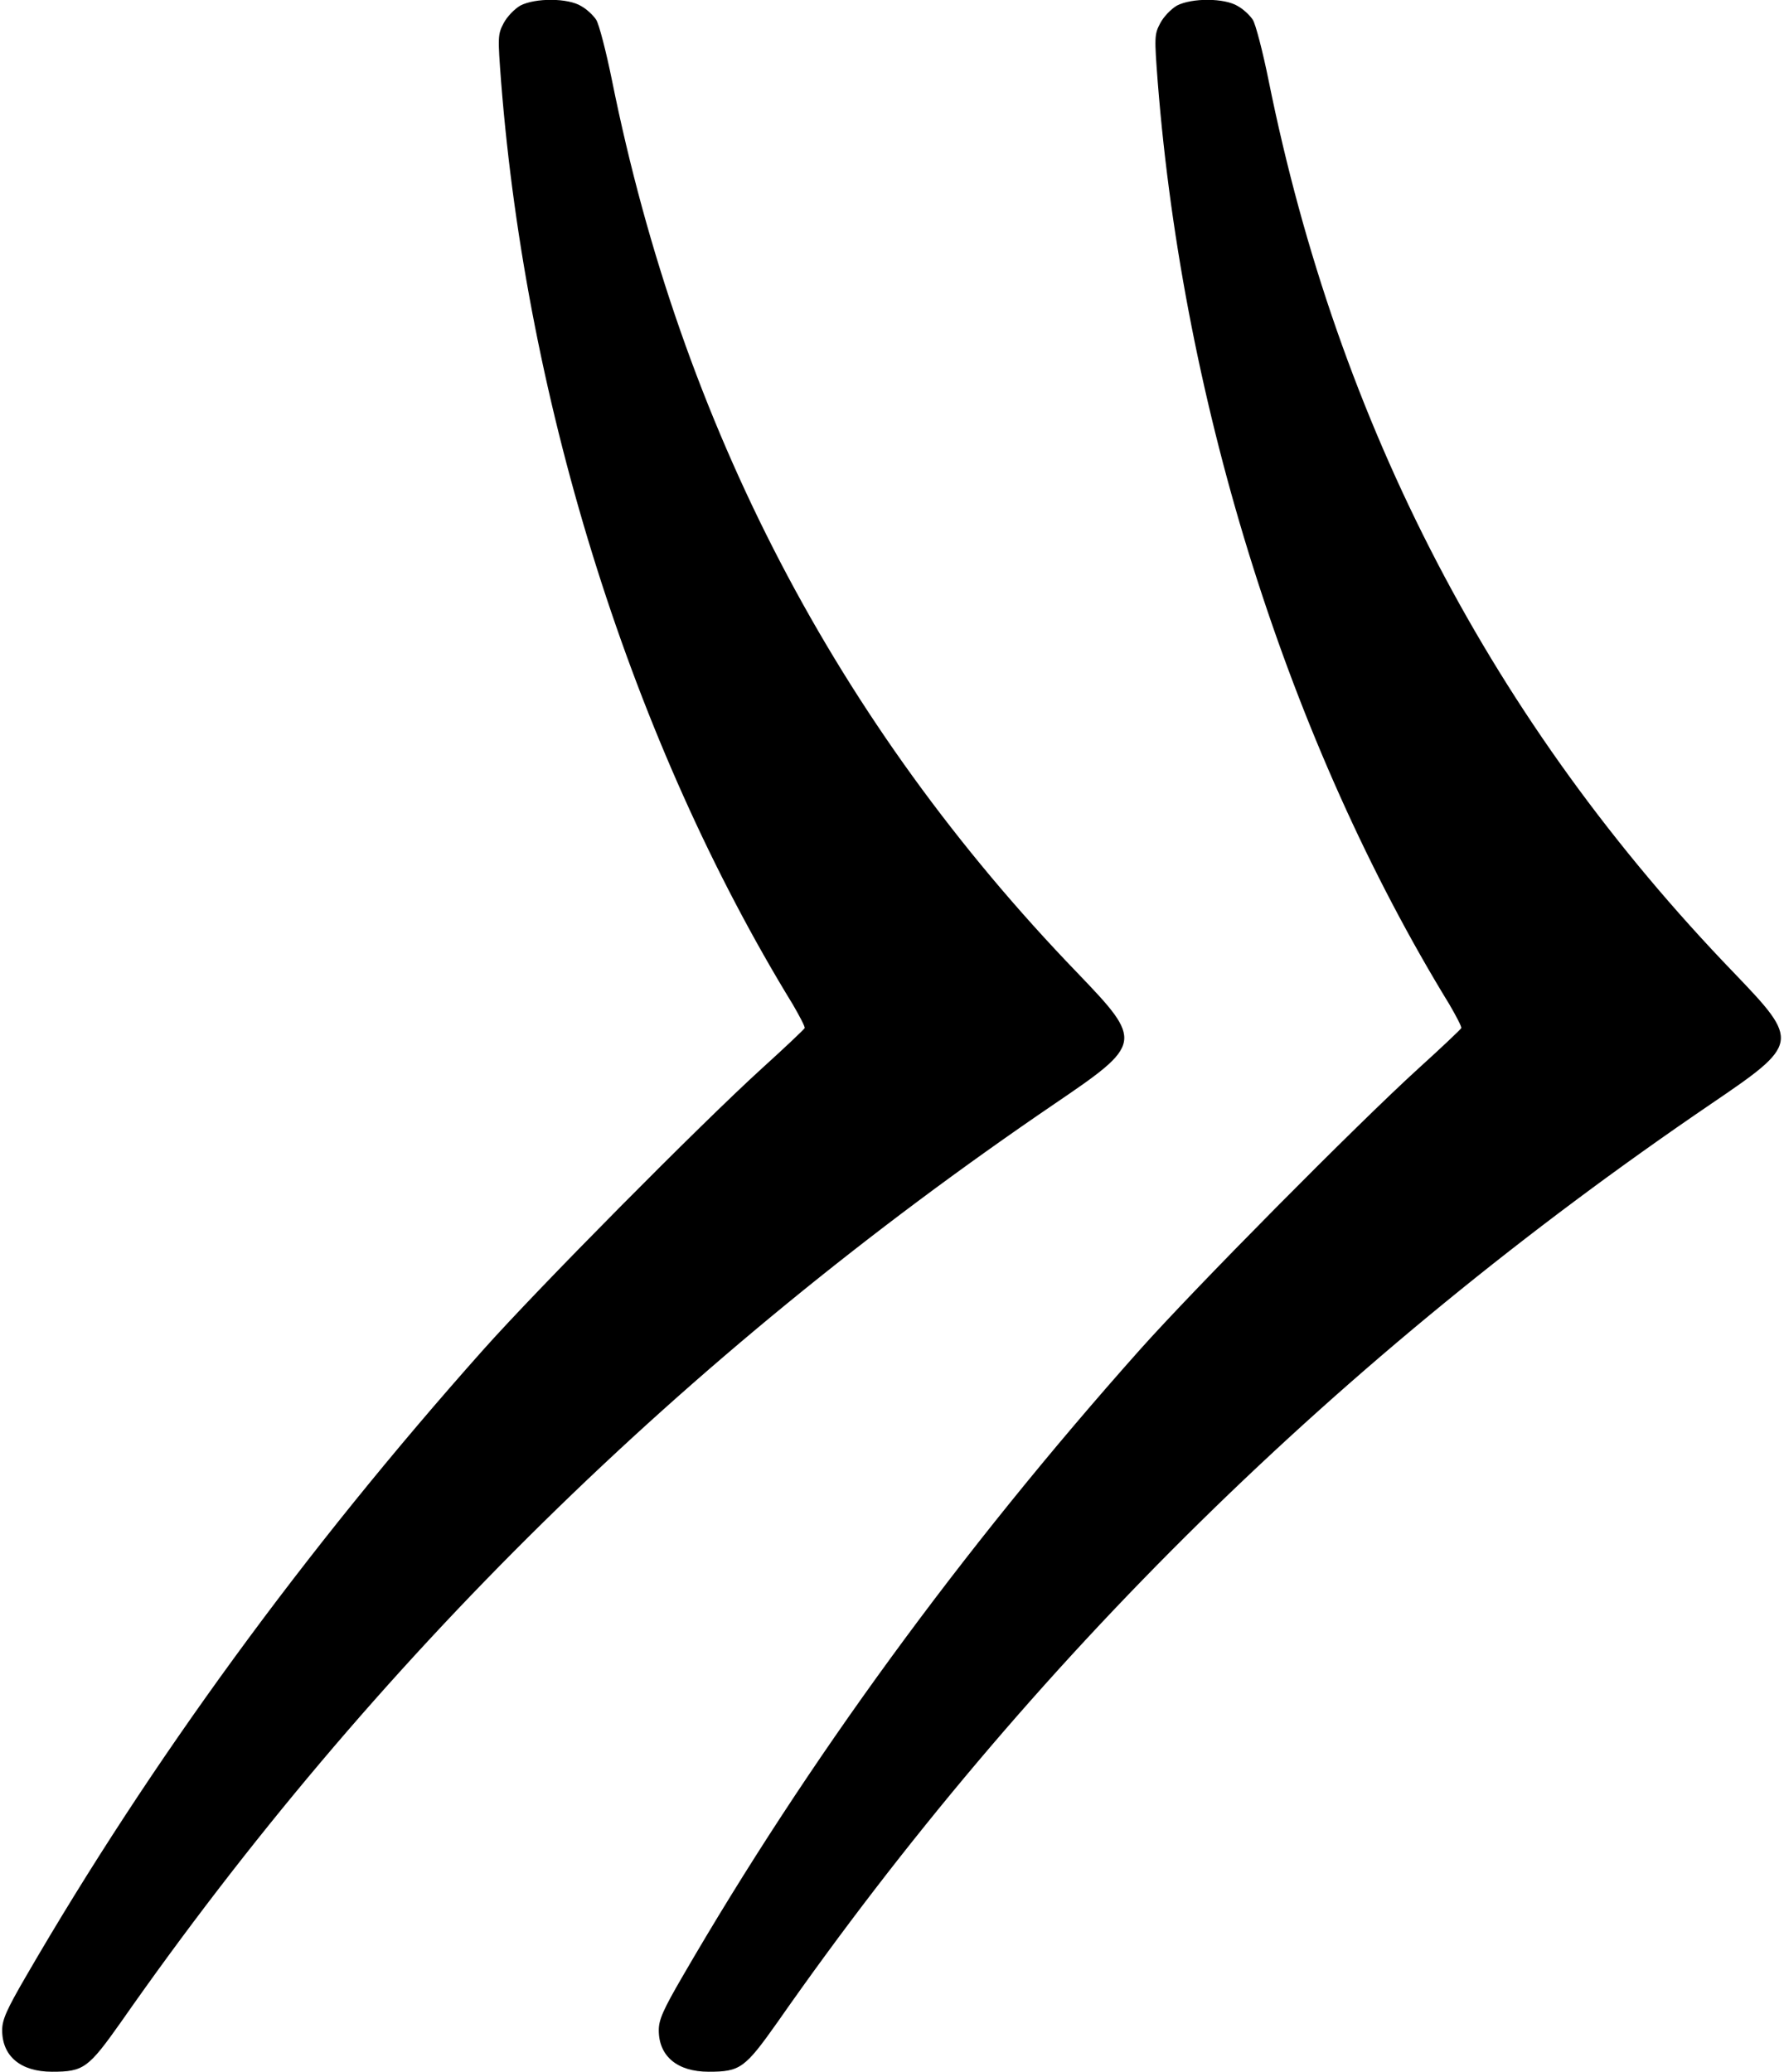 <?xml version="1.0" standalone="no"?>
<!DOCTYPE svg PUBLIC "-//W3C//DTD SVG 20010904//EN"
 "http://www.w3.org/TR/2001/REC-SVG-20010904/DTD/svg10.dtd">
<svg version="1.0" xmlns="http://www.w3.org/2000/svg"
 width="576pt" height="669pt" viewBox="0 0 576 669"
 preserveAspectRatio="xMidYMid meet">
<g transform="translate(0,669) scale(0.1,-0.1)"
fill="#000000" stroke="none">
<path d="M1680 6672 c-19 -11 -43 -36 -54 -57 -19 -36 -19 -45 -8 -190 83
-1052 425 -2135 942 -2979 22 -38 40 -72 38 -76 -2 -4 -64 -63 -138 -130 -198
-180 -722 -709 -901 -910 -575 -646 -1071 -1325 -1474 -2020 -64 -110 -78
-142 -78 -176 0 -84 60 -134 161 -134 102 0 117 11 223 161 812 1163 1817
2150 3013 2964 287 195 288 201 74 424 -777 806 -1277 1766 -1502 2881 -19 94
-42 182 -51 196 -9 14 -30 34 -48 44 -43 27 -149 27 -197 2z"/>
<path d="M3800 6672 c-19 -11 -43 -36 -54 -57 -19 -36 -19 -45 -8 -190 83
-1052 425 -2135 942 -2979 22 -38 40 -72 38 -76 -2 -4 -64 -63 -138 -130 -198
-180 -722 -709 -901 -910 -575 -646 -1071 -1325 -1474 -2020 -64 -110 -78
-142 -78 -176 0 -84 60 -134 161 -134 102 0 117 11 223 161 812 1163 1817
2150 3013 2964 287 195 288 201 74 424 -777 806 -1277 1766 -1502 2881 -19 94
-42 182 -51 196 -9 14 -30 34 -48 44 -43 27 -149 27 -197 2z"/>
</g>
</svg>
